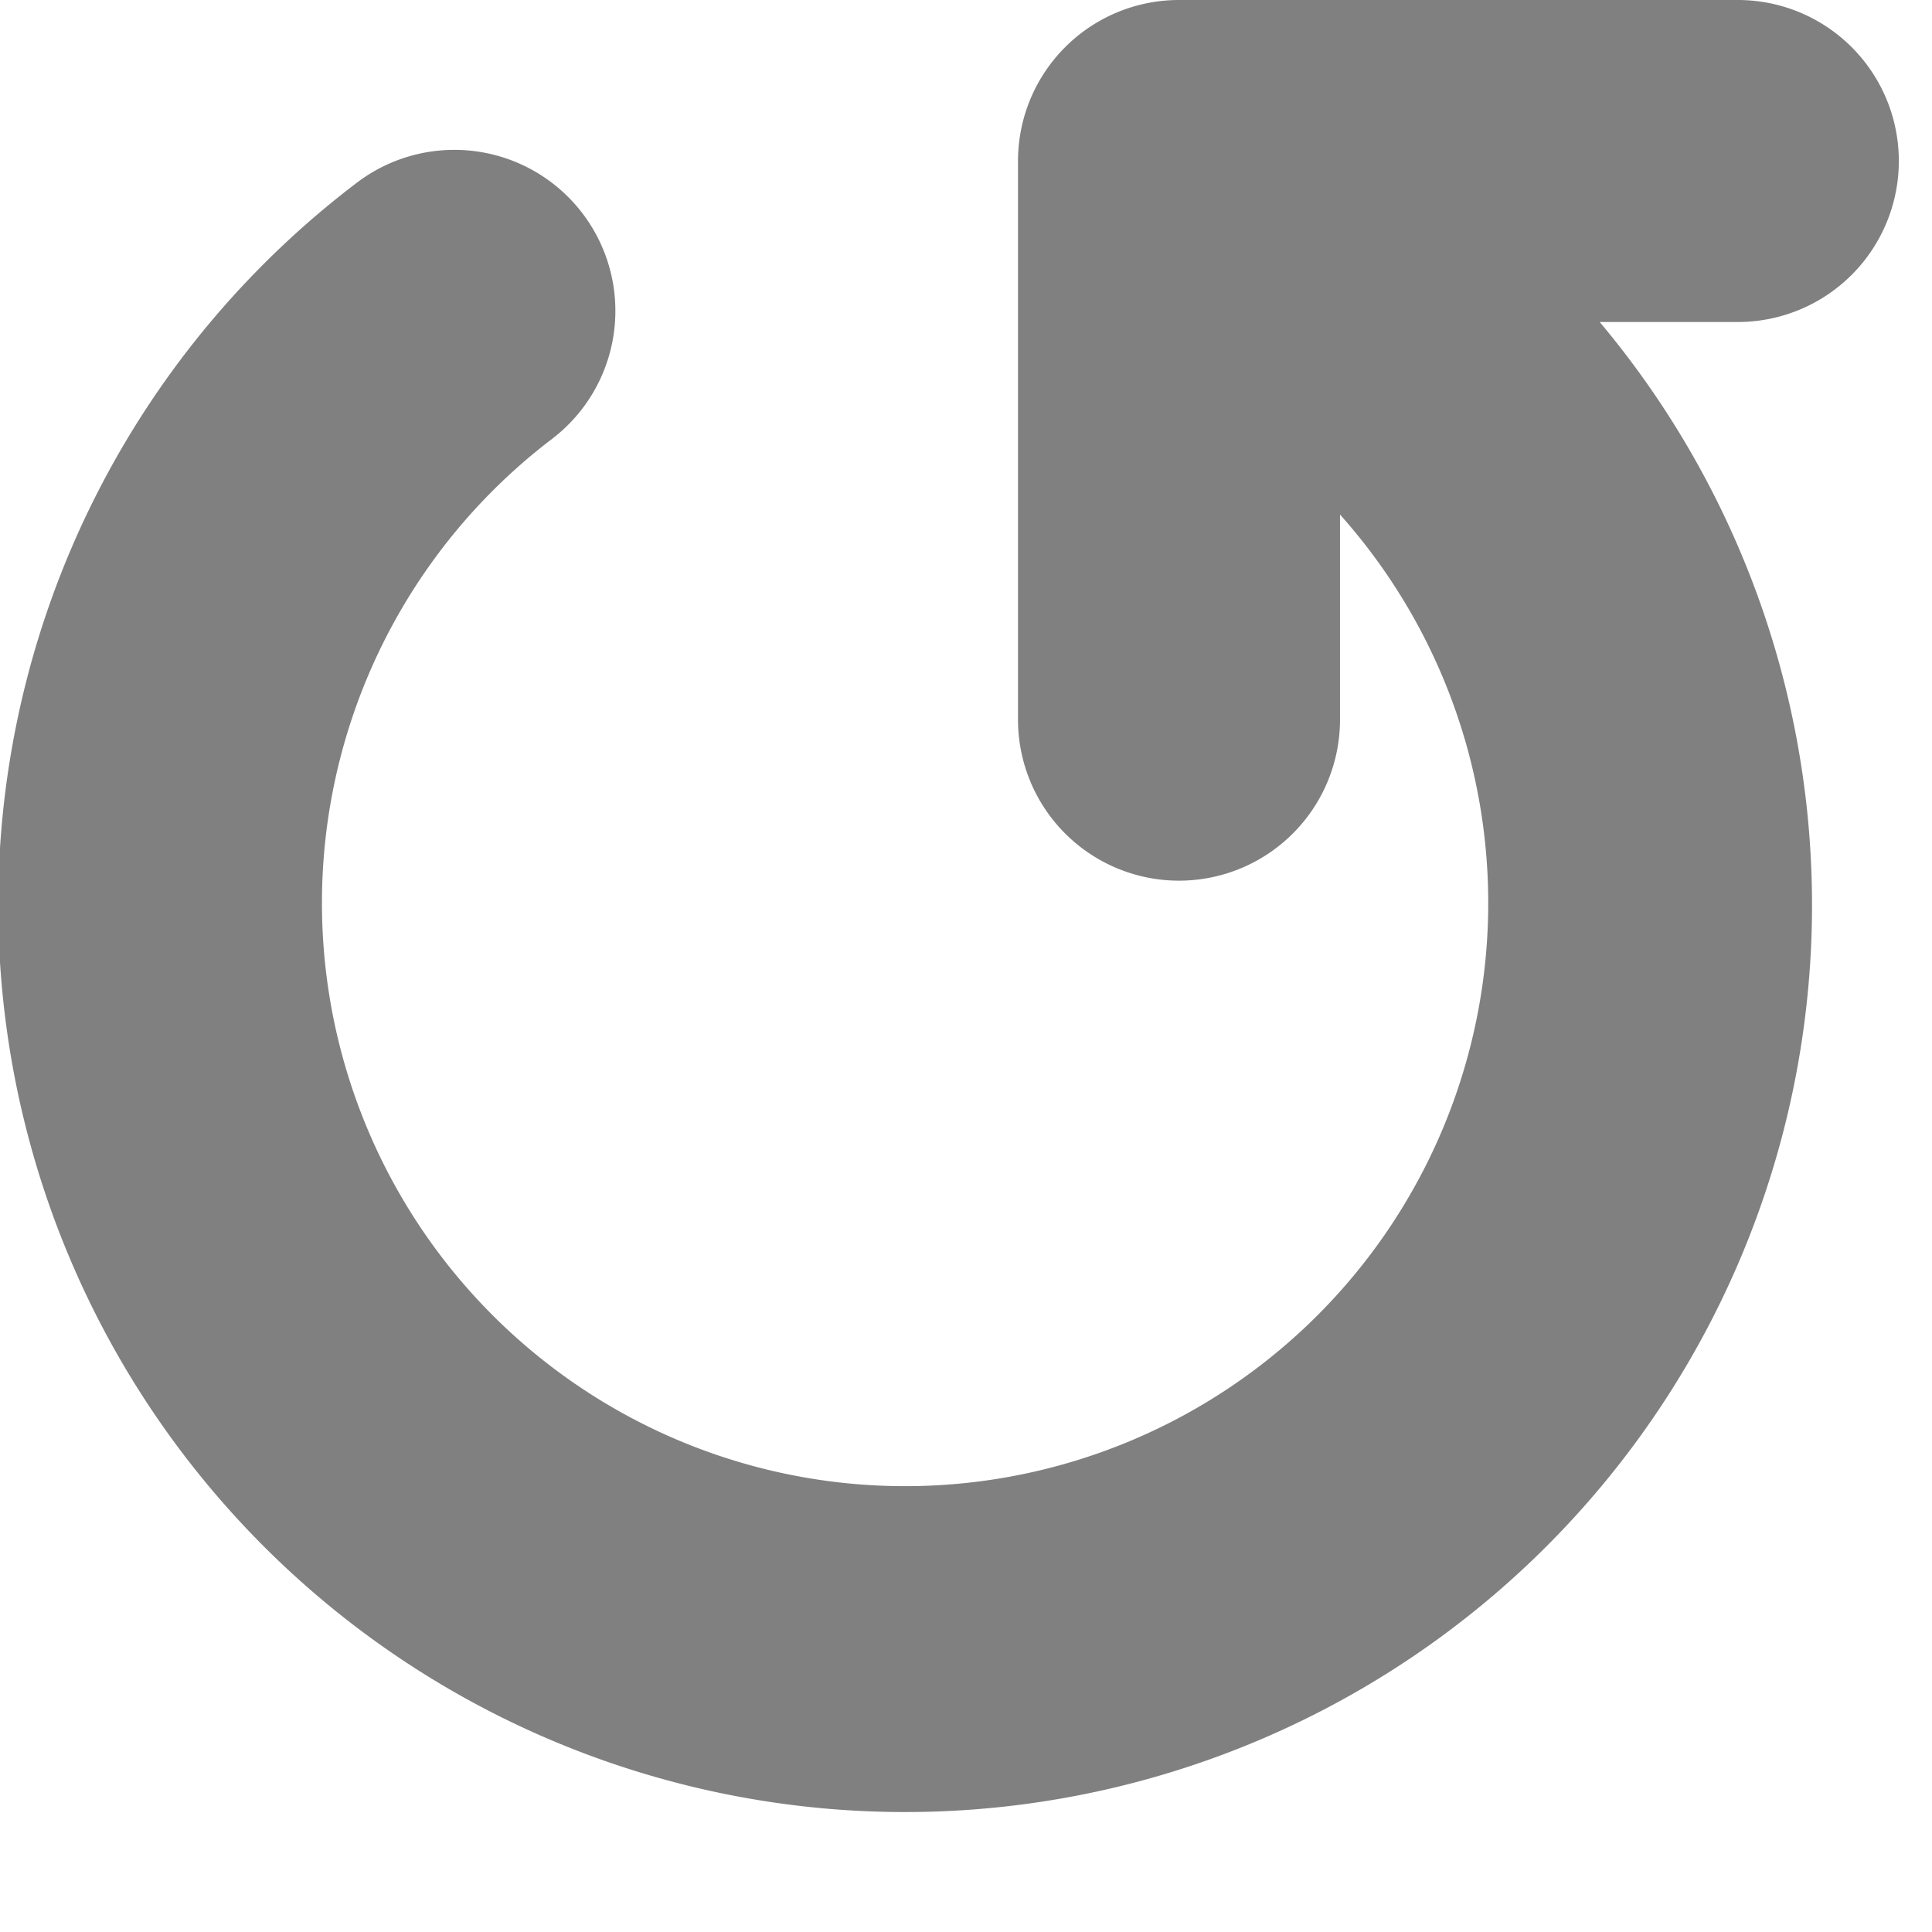 <svg xmlns="http://www.w3.org/2000/svg" width="12" height="12" viewBox="0 0 12 12"><defs><style>.a{fill:#fff;stroke:#707070;opacity:0;}.b{fill:gray;}.c{stroke:none;}.d{fill:none;}</style></defs><g transform="translate(0 12) rotate(-90)"><g class="a"><rect class="c" width="12" height="12"/><rect class="d" x="0.5" y="0.5" width="11" height="11"/></g><path class="b" d="M1296.691,383.642a1,1,0,0,0-1-1h-3.471a1,1,0,0,0-1,1v3.47a1,1,0,0,0,2,0h0v-1.274a3.622,3.622,0,1,1-4.894-.47,1,1,0,0,0-1.214-1.59h0a5.633,5.633,0,1,0,7.721.864h.858A1,1,0,0,0,1296.691,383.642Z" transform="translate(394.642 -1284.897) rotate(90)"/></g></svg>